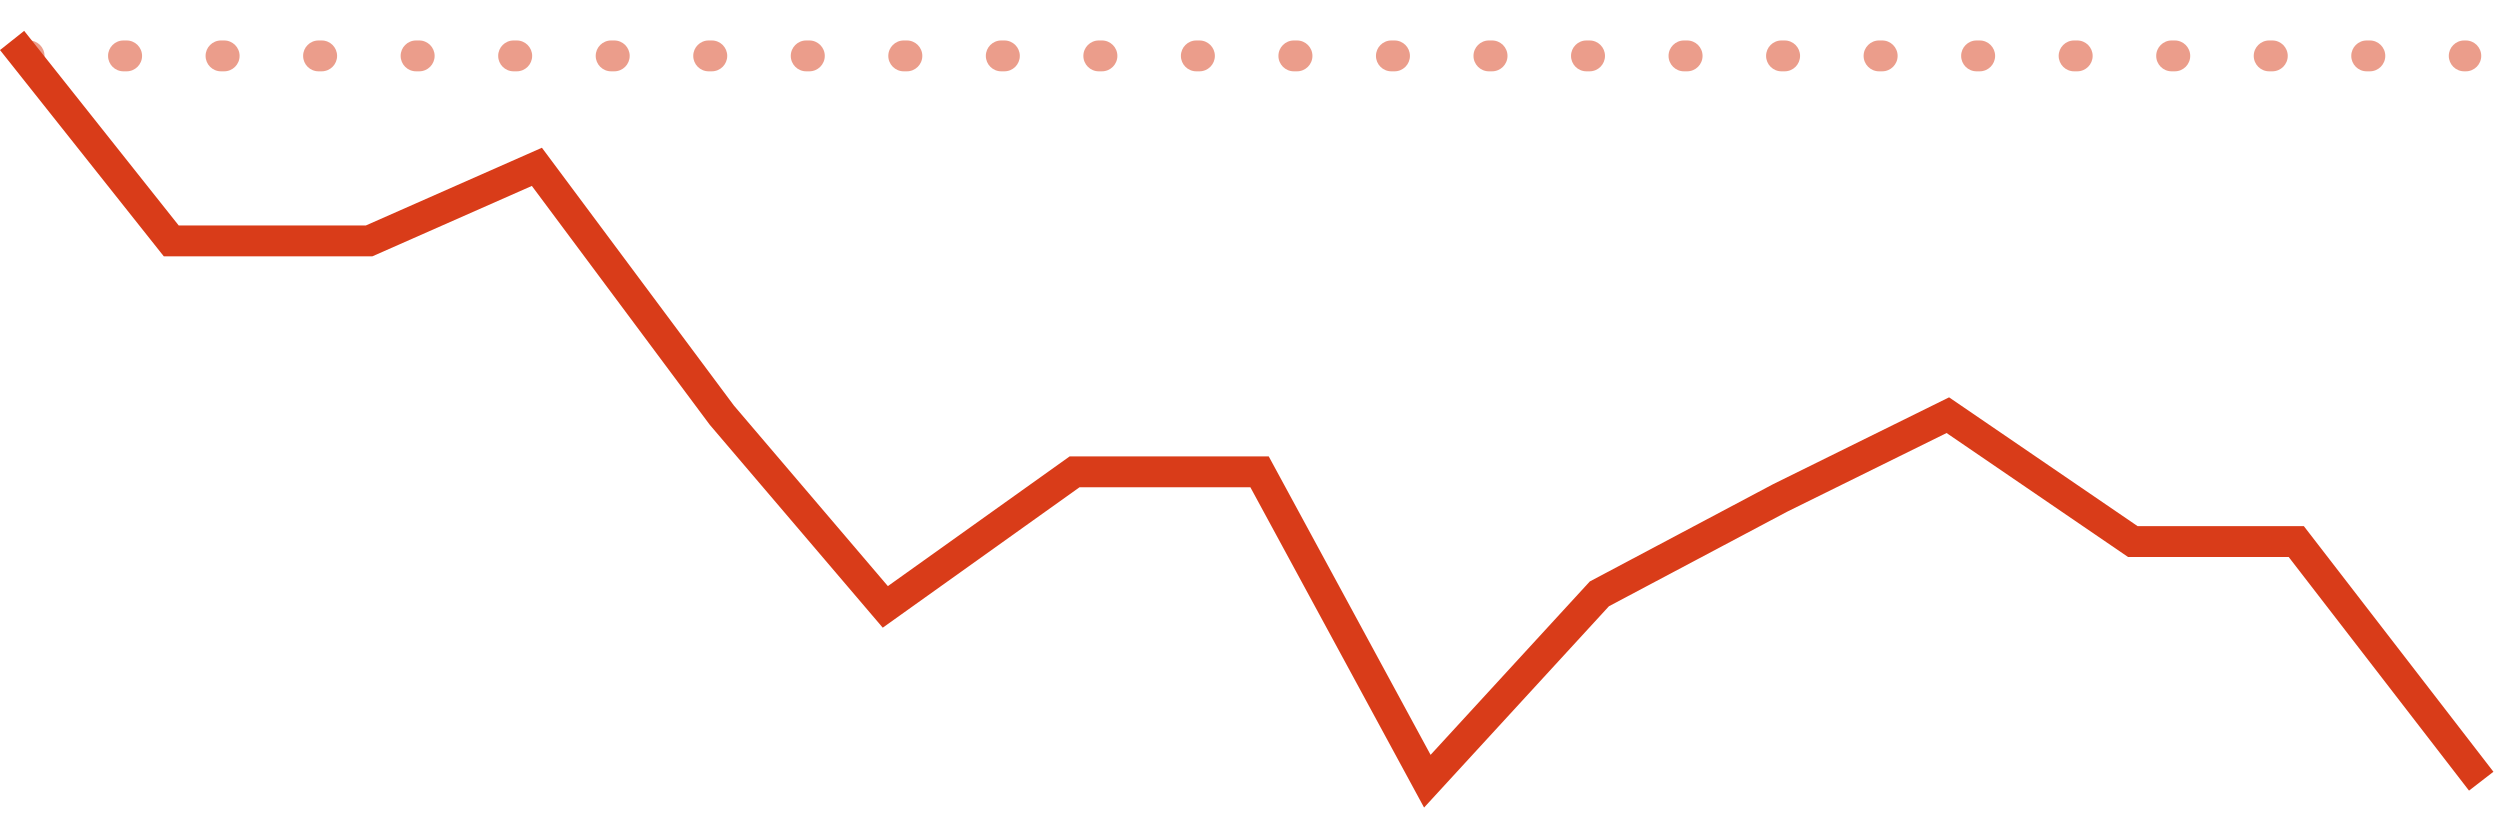 <svg width="81" height="27" viewBox="0 0 81 27" fill="none" xmlns="http://www.w3.org/2000/svg">
<path fill-rule="evenodd" clip-rule="evenodd" d="M0.392 1.811C0.392 1.535 0.615 1.311 0.892 1.311H0.943C1.219 1.311 1.443 1.535 1.443 1.811C1.443 2.087 1.219 2.311 0.943 2.311H0.892C0.615 2.311 0.392 2.087 0.392 1.811ZM3.501 1.811C3.501 1.535 3.724 1.311 4.001 1.311H4.103C4.379 1.311 4.603 1.535 4.603 1.811C4.603 2.087 4.379 2.311 4.103 2.311H4.001C3.724 2.311 3.501 2.087 3.501 1.811ZM6.661 1.811C6.661 1.535 6.884 1.311 7.161 1.311H7.263C7.539 1.311 7.763 1.535 7.763 1.811C7.763 2.087 7.539 2.311 7.263 2.311H7.161C6.884 2.311 6.661 2.087 6.661 1.811ZM9.821 1.811C9.821 1.535 10.044 1.311 10.321 1.311H10.422C10.699 1.311 10.922 1.535 10.922 1.811C10.922 2.087 10.699 2.311 10.422 2.311H10.321C10.044 2.311 9.821 2.087 9.821 1.811ZM12.981 1.811C12.981 1.535 13.204 1.311 13.481 1.311H13.582C13.859 1.311 14.082 1.535 14.082 1.811C14.082 2.087 13.859 2.311 13.582 2.311H13.481C13.204 2.311 12.981 2.087 12.981 1.811ZM16.141 1.811C16.141 1.535 16.364 1.311 16.641 1.311H16.742C17.019 1.311 17.242 1.535 17.242 1.811C17.242 2.087 17.019 2.311 16.742 2.311H16.641C16.364 2.311 16.141 2.087 16.141 1.811ZM19.301 1.811C19.301 1.535 19.524 1.311 19.801 1.311H19.902C20.179 1.311 20.402 1.535 20.402 1.811C20.402 2.087 20.179 2.311 19.902 2.311H19.801C19.524 2.311 19.301 2.087 19.301 1.811ZM22.461 1.811C22.461 1.535 22.684 1.311 22.961 1.311H23.062C23.339 1.311 23.562 1.535 23.562 1.811C23.562 2.087 23.339 2.311 23.062 2.311H22.961C22.684 2.311 22.461 2.087 22.461 1.811ZM25.621 1.811C25.621 1.535 25.845 1.311 26.121 1.311H26.223C26.499 1.311 26.723 1.535 26.723 1.811C26.723 2.087 26.499 2.311 26.223 2.311H26.121C25.845 2.311 25.621 2.087 25.621 1.811ZM28.781 1.811C28.781 1.535 29.005 1.311 29.281 1.311H29.383C29.659 1.311 29.883 1.535 29.883 1.811C29.883 2.087 29.659 2.311 29.383 2.311H29.281C29.005 2.311 28.781 2.087 28.781 1.811ZM31.941 1.811C31.941 1.535 32.164 1.311 32.441 1.311H32.542C32.819 1.311 33.042 1.535 33.042 1.811C33.042 2.087 32.819 2.311 32.542 2.311H32.441C32.164 2.311 31.941 2.087 31.941 1.811ZM35.101 1.811C35.101 1.535 35.325 1.311 35.601 1.311H35.703C35.979 1.311 36.203 1.535 36.203 1.811C36.203 2.087 35.979 2.311 35.703 2.311H35.601C35.325 2.311 35.101 2.087 35.101 1.811ZM38.261 1.811C38.261 1.535 38.484 1.311 38.761 1.311H38.862C39.139 1.311 39.362 1.535 39.362 1.811C39.362 2.087 39.139 2.311 38.862 2.311H38.761C38.484 2.311 38.261 2.087 38.261 1.811ZM41.421 1.811C41.421 1.535 41.645 1.311 41.921 1.311H42.023C42.299 1.311 42.523 1.535 42.523 1.811C42.523 2.087 42.299 2.311 42.023 2.311H41.921C41.645 2.311 41.421 2.087 41.421 1.811ZM44.581 1.811C44.581 1.535 44.804 1.311 45.081 1.311H45.182C45.459 1.311 45.682 1.535 45.682 1.811C45.682 2.087 45.459 2.311 45.182 2.311H45.081C44.804 2.311 44.581 2.087 44.581 1.811ZM47.741 1.811C47.741 1.535 47.965 1.311 48.241 1.311H48.343C48.619 1.311 48.843 1.535 48.843 1.811C48.843 2.087 48.619 2.311 48.343 2.311H48.241C47.965 2.311 47.741 2.087 47.741 1.811ZM50.901 1.811C50.901 1.535 51.124 1.311 51.401 1.311H51.502C51.779 1.311 52.002 1.535 52.002 1.811C52.002 2.087 51.779 2.311 51.502 2.311H51.401C51.124 2.311 50.901 2.087 50.901 1.811ZM54.061 1.811C54.061 1.535 54.285 1.311 54.561 1.311H54.663C54.939 1.311 55.163 1.535 55.163 1.811C55.163 2.087 54.939 2.311 54.663 2.311H54.561C54.285 2.311 54.061 2.087 54.061 1.811ZM57.221 1.811C57.221 1.535 57.444 1.311 57.721 1.311H57.822C58.099 1.311 58.322 1.535 58.322 1.811C58.322 2.087 58.099 2.311 57.822 2.311H57.721C57.444 2.311 57.221 2.087 57.221 1.811ZM60.381 1.811C60.381 1.535 60.605 1.311 60.881 1.311H60.983C61.259 1.311 61.483 1.535 61.483 1.811C61.483 2.087 61.259 2.311 60.983 2.311H60.881C60.605 2.311 60.381 2.087 60.381 1.811ZM63.541 1.811C63.541 1.535 63.764 1.311 64.041 1.311H64.142C64.419 1.311 64.642 1.535 64.642 1.811C64.642 2.087 64.419 2.311 64.142 2.311H64.041C63.764 2.311 63.541 2.087 63.541 1.811ZM66.701 1.811C66.701 1.535 66.924 1.311 67.201 1.311H67.302C67.579 1.311 67.802 1.535 67.802 1.811C67.802 2.087 67.579 2.311 67.302 2.311H67.201C66.924 2.311 66.701 2.087 66.701 1.811ZM69.861 1.811C69.861 1.535 70.085 1.311 70.361 1.311H70.463C70.739 1.311 70.963 1.535 70.963 1.811C70.963 2.087 70.739 2.311 70.463 2.311H70.361C70.085 2.311 69.861 2.087 69.861 1.811ZM73.021 1.811C73.021 1.535 73.245 1.311 73.521 1.311H73.623C73.899 1.311 74.123 1.535 74.123 1.811C74.123 2.087 73.899 2.311 73.623 2.311H73.521C73.245 2.311 73.021 2.087 73.021 1.811ZM76.181 1.811C76.181 1.535 76.404 1.311 76.681 1.311H76.783C77.059 1.311 77.283 1.535 77.283 1.811C77.283 2.087 77.059 2.311 76.783 2.311H76.681C76.404 2.311 76.181 2.087 76.181 1.811ZM79.341 1.811C79.341 1.535 79.564 1.311 79.841 1.311H79.892C80.168 1.311 80.392 1.535 80.392 1.811C80.392 2.087 80.168 2.311 79.892 2.311H79.841C79.564 2.311 79.341 2.087 79.341 1.811Z" fill="#D93C19" fill-opacity="0.5"/>
<path fill-rule="evenodd" clip-rule="evenodd" d="M0 1.622L0.783 1L5.79 7.305H11.854L17.558 4.787L23.779 13.14L28.767 18.99L34.657 14.787H41.107L46.351 24.457L51.51 18.839L57.446 15.689L63.15 12.874L69.257 17.046H74.644L80.787 25.005L79.996 25.616L74.153 18.046H68.948L63.069 14.03L57.902 16.58L52.13 19.642L46.14 26.165L40.512 15.787H34.977L28.601 20.337L22.997 13.764L17.232 6.024L12.065 8.305H5.307L0 1.622Z" fill="#D93C19"/>
</svg>
